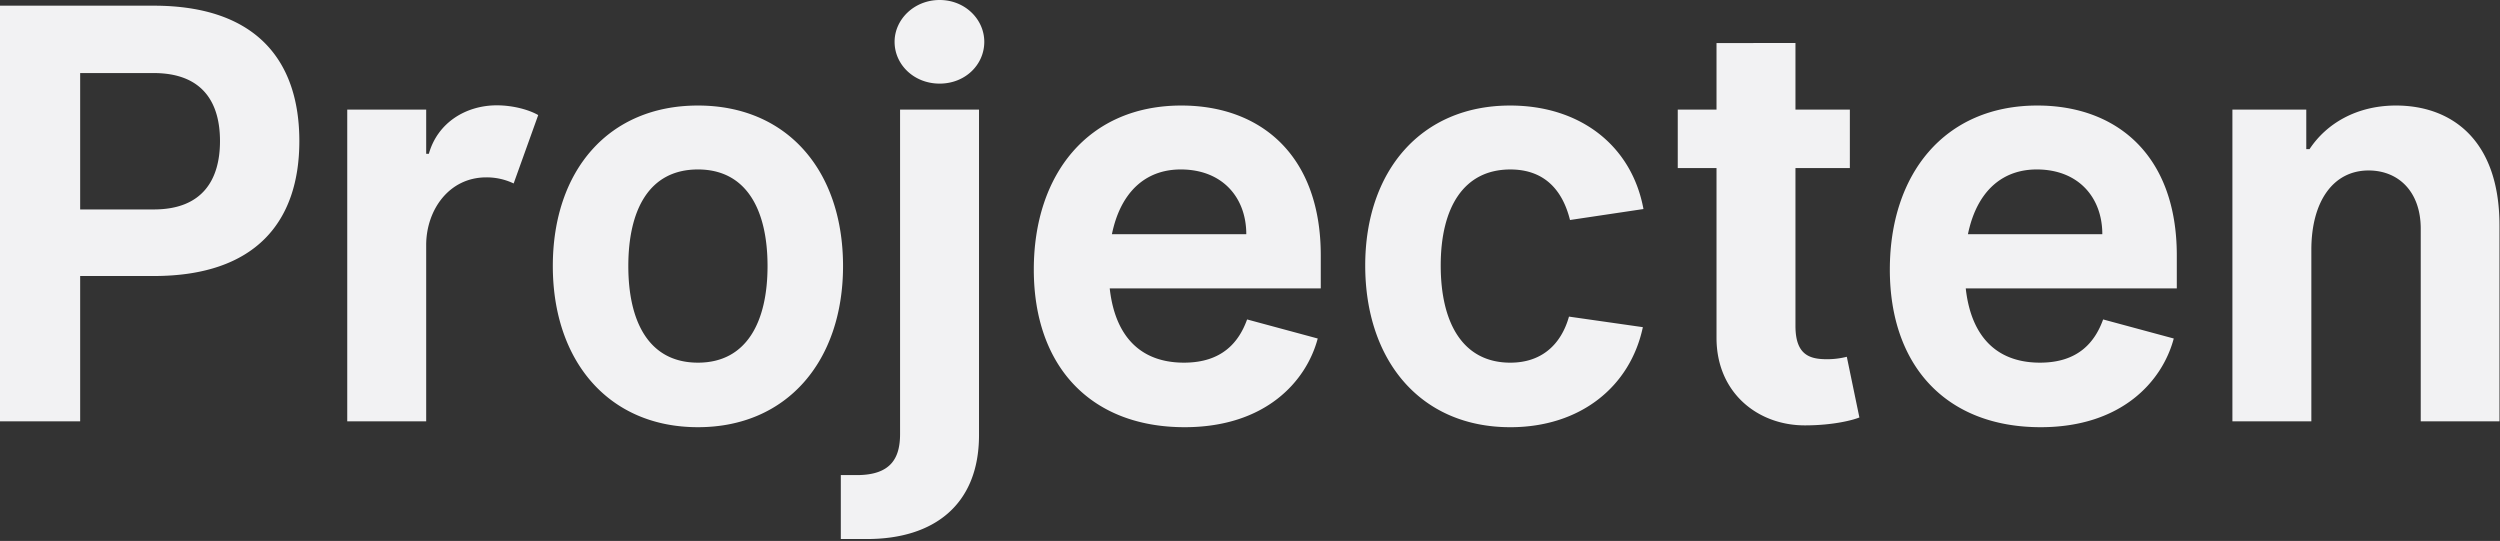 <svg xmlns="http://www.w3.org/2000/svg" xmlns:xlink="http://www.w3.org/1999/xlink" viewBox="0 0 1063 230">
  <rect x="0" y="0" width="1063" height="230" fill="#333333" stroke="none"/>
  <defs>
    <style>
      .cls-1 {
        clip-path: url(#clip-word-projects);
      }

      .cls-2 {
        fill: #f2f2f3;
      }
    </style>
    <clipPath id="clip-word-projects">
      <rect width="1063" height="230"/>
    </clipPath>
  </defs>
  <g id="word-projects" class="cls-1">
    <path id="word-projects-2" data-name="word-projects" class="cls-2" d="M80.511-61.785c43.233,0,61.872-23.04,61.872-57.385,0-33.827-17.949-57.557-61.958-57.557H15.1V0H49.187V-148.078H80.425c20.883,0,28.218,12.6,28.218,28.908s-7.335,29.081-28.131,29.081H37.71v28.3Zm163.438-68.43c-3.883-2.244-10.7-4.142-17.6-4.142-12.944,0-25.111,7.162-28.908,20.624h-1.122v-18.812H162.748V0h33.568V-75.161c.086-14.67,9.665-28.563,25.543-28.563a26.61,26.61,0,0,1,11.649,2.589ZM311.861,2.5c37.969,0,61.7-28.218,61.7-68.516,0-40.557-23.73-68.257-61.7-68.257-38.055,0-61.7,27.7-61.7,68.257C250.162-25.715,273.806,2.5,311.861,2.5Zm0-27.441c-20.969,0-29.6-17.6-29.6-41.075,0-23.558,8.629-41.075,29.6-41.075,20.883,0,29.6,17.517,29.6,41.075C341.46-42.542,332.744-24.939,311.861-24.939ZM414.636-143.591c10.873,0,18.984-8.025,18.984-17.776,0-9.492-8.112-17.776-18.984-17.776s-19.157,8.284-19.157,17.776C395.479-151.616,403.763-143.591,414.636-143.591Zm-16.827,11.045V5.436c0,10.183-3.883,17.431-18.38,17.431h-6.817V50.05h11.132c28.39,0,47.633-14.5,47.633-44.182V-132.545ZM518.791,2.5c34.431,0,51.776-19.5,56.608-37.71l-30.03-8.111c-3.538,9.837-10.787,18.38-26.837,18.38-21.659,0-32.014-15.274-32.014-39.953,0-26.233,11.3-42.2,30.634-42.2,17.69,0,27.872,11.908,27.872,27.527H469.432v23.04H576.693V-70.587c0-42.542-25.543-63.684-59.283-63.684-39.608,0-62.735,29.253-62.735,69.724C454.676-23.126,479.1,2.5,518.791,2.5ZM713.9-90.262c-4.919-26.751-26.664-44.009-56.694-44.009-38.055,0-61.613,28.045-61.613,68,0,40.3,23.385,68.775,61.7,68.775,29.771,0,51-17.259,56.349-42.542l-31.41-4.487c-3.365,11.908-11.649,19.588-24.939,19.588-19.934,0-29.6-16.482-29.6-41.334,0-24.593,9.751-40.816,29.6-40.816,14.67,0,22.263,8.974,25.37,21.487Zm87.76-42.283H778.532v-28.3H744.964v28.3H728.482v24.852h16.482v72.227c0,23.3,17.517,37.192,37.537,37.192,12.34,0,20.71-2.33,23.213-3.365l-5.35-25.8a34.318,34.318,0,0,1-8.457,1.036c-7.335,0-13.375-1.812-13.375-14.152v-67.136h23.126ZM882.773,2.5c34.431,0,51.776-19.5,56.608-37.71l-30.03-8.111c-3.538,9.837-10.786,18.38-26.837,18.38-21.659,0-32.015-15.274-32.015-39.953,0-26.233,11.3-42.2,30.634-42.2,17.69,0,27.872,11.908,27.872,27.527H833.414v23.04H940.676V-70.587c0-42.542-25.543-63.684-59.283-63.684-39.608,0-62.735,29.253-62.735,69.724C818.658-23.126,843.079,2.5,882.773,2.5Zm115.114-75.42c0-20.624,9.32-33.74,24.334-33.74,12.685,0,22.177,8.974,22.177,24.766V0h33.481V-83.272c0-36.847-20.8-51-44.009-51-16.741,0-29.6,7.68-36.761,18.553H995.73v-16.827H964.32V0h33.568Z" transform="translate(-15.101 179.143)"/>
  </g>
</svg>
